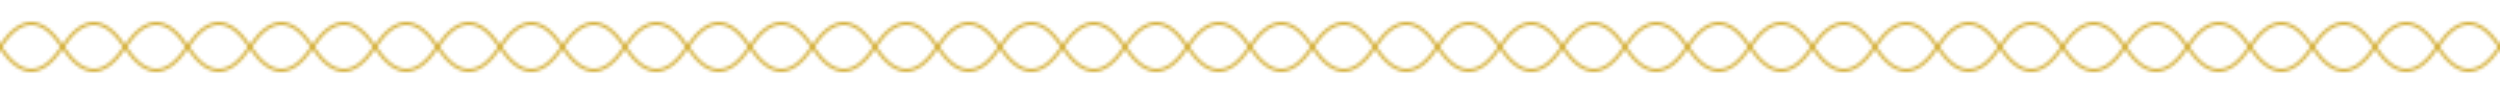 <?xml version="1.0" encoding="UTF-8"?>
<svg width="800" height="30" viewBox="0 0 800 30" xmlns="http://www.w3.org/2000/svg">
  <defs>
    <pattern id="divine-pattern" x="0" y="0" width="40" height="30" patternUnits="userSpaceOnUse">
      <path d="M0 15 Q10 0 20 15 Q30 30 40 15" fill="none" stroke="#D4AF37" stroke-width="1"/>
      <path d="M0 15 Q10 30 20 15 Q30 0 40 15" fill="none" stroke="#D4AF37" stroke-width="1"/>
    </pattern>
  </defs>
  <rect width="800" height="30" fill="url(#divine-pattern)"/>
</svg>
